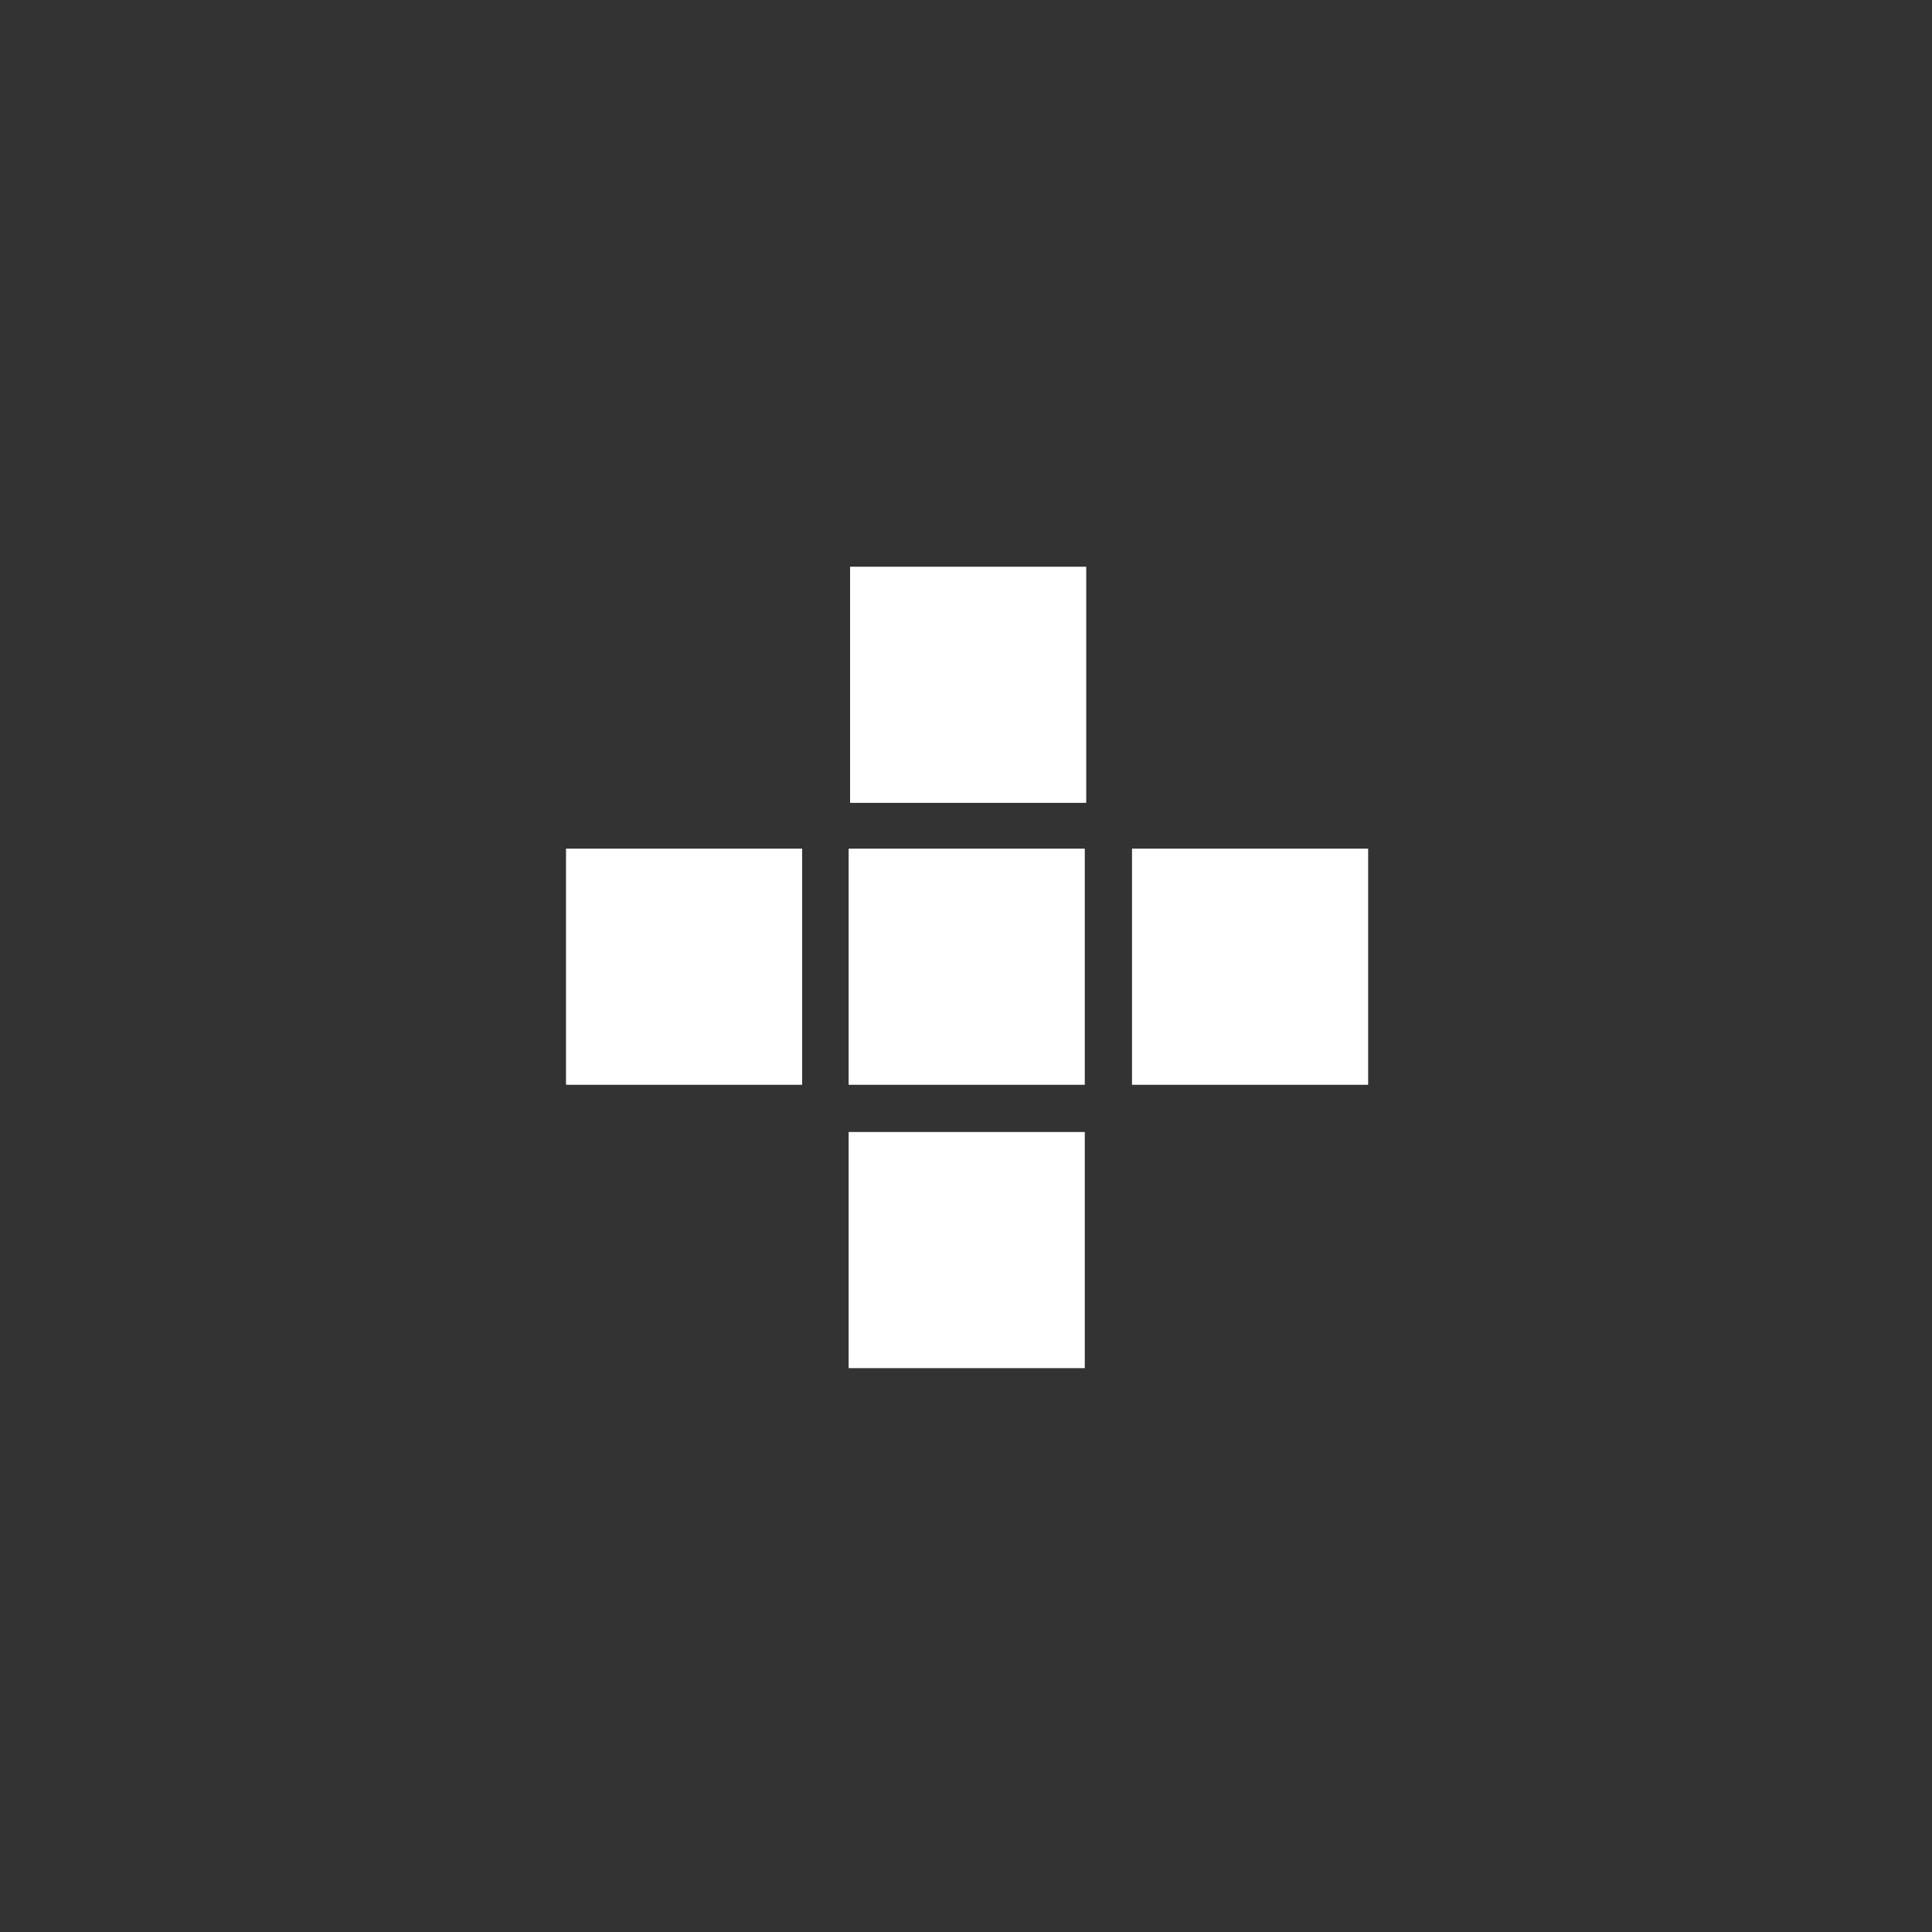 <?xml version="1.0" encoding="utf-8"?>
<svg version="1.2" baseProfile="tiny" xmlns="http://www.w3.org/2000/svg" xmlns:xlink="http://www.w3.org/1999/xlink" x="0px" y="0px" width="270px" height="270px" viewBox="0 0 270 270" xml:space="preserve" fill="#ffffff">
	<rect x="0" y="0" width="270" height="270" fill="#333333" stroke="none"/>
	<rect x="118.6" y="158.2" width="33" height="33"/>
	<rect x="158.2" y="118.6" width="33" height="33"/>
	<rect x="79.1" y="118.6" width="33" height="33"/>
	<rect x="118.6" y="118.6" width="33" height="33"/>
	<rect x="118.8" y="79.2" width="33" height="33"/>
</svg>
